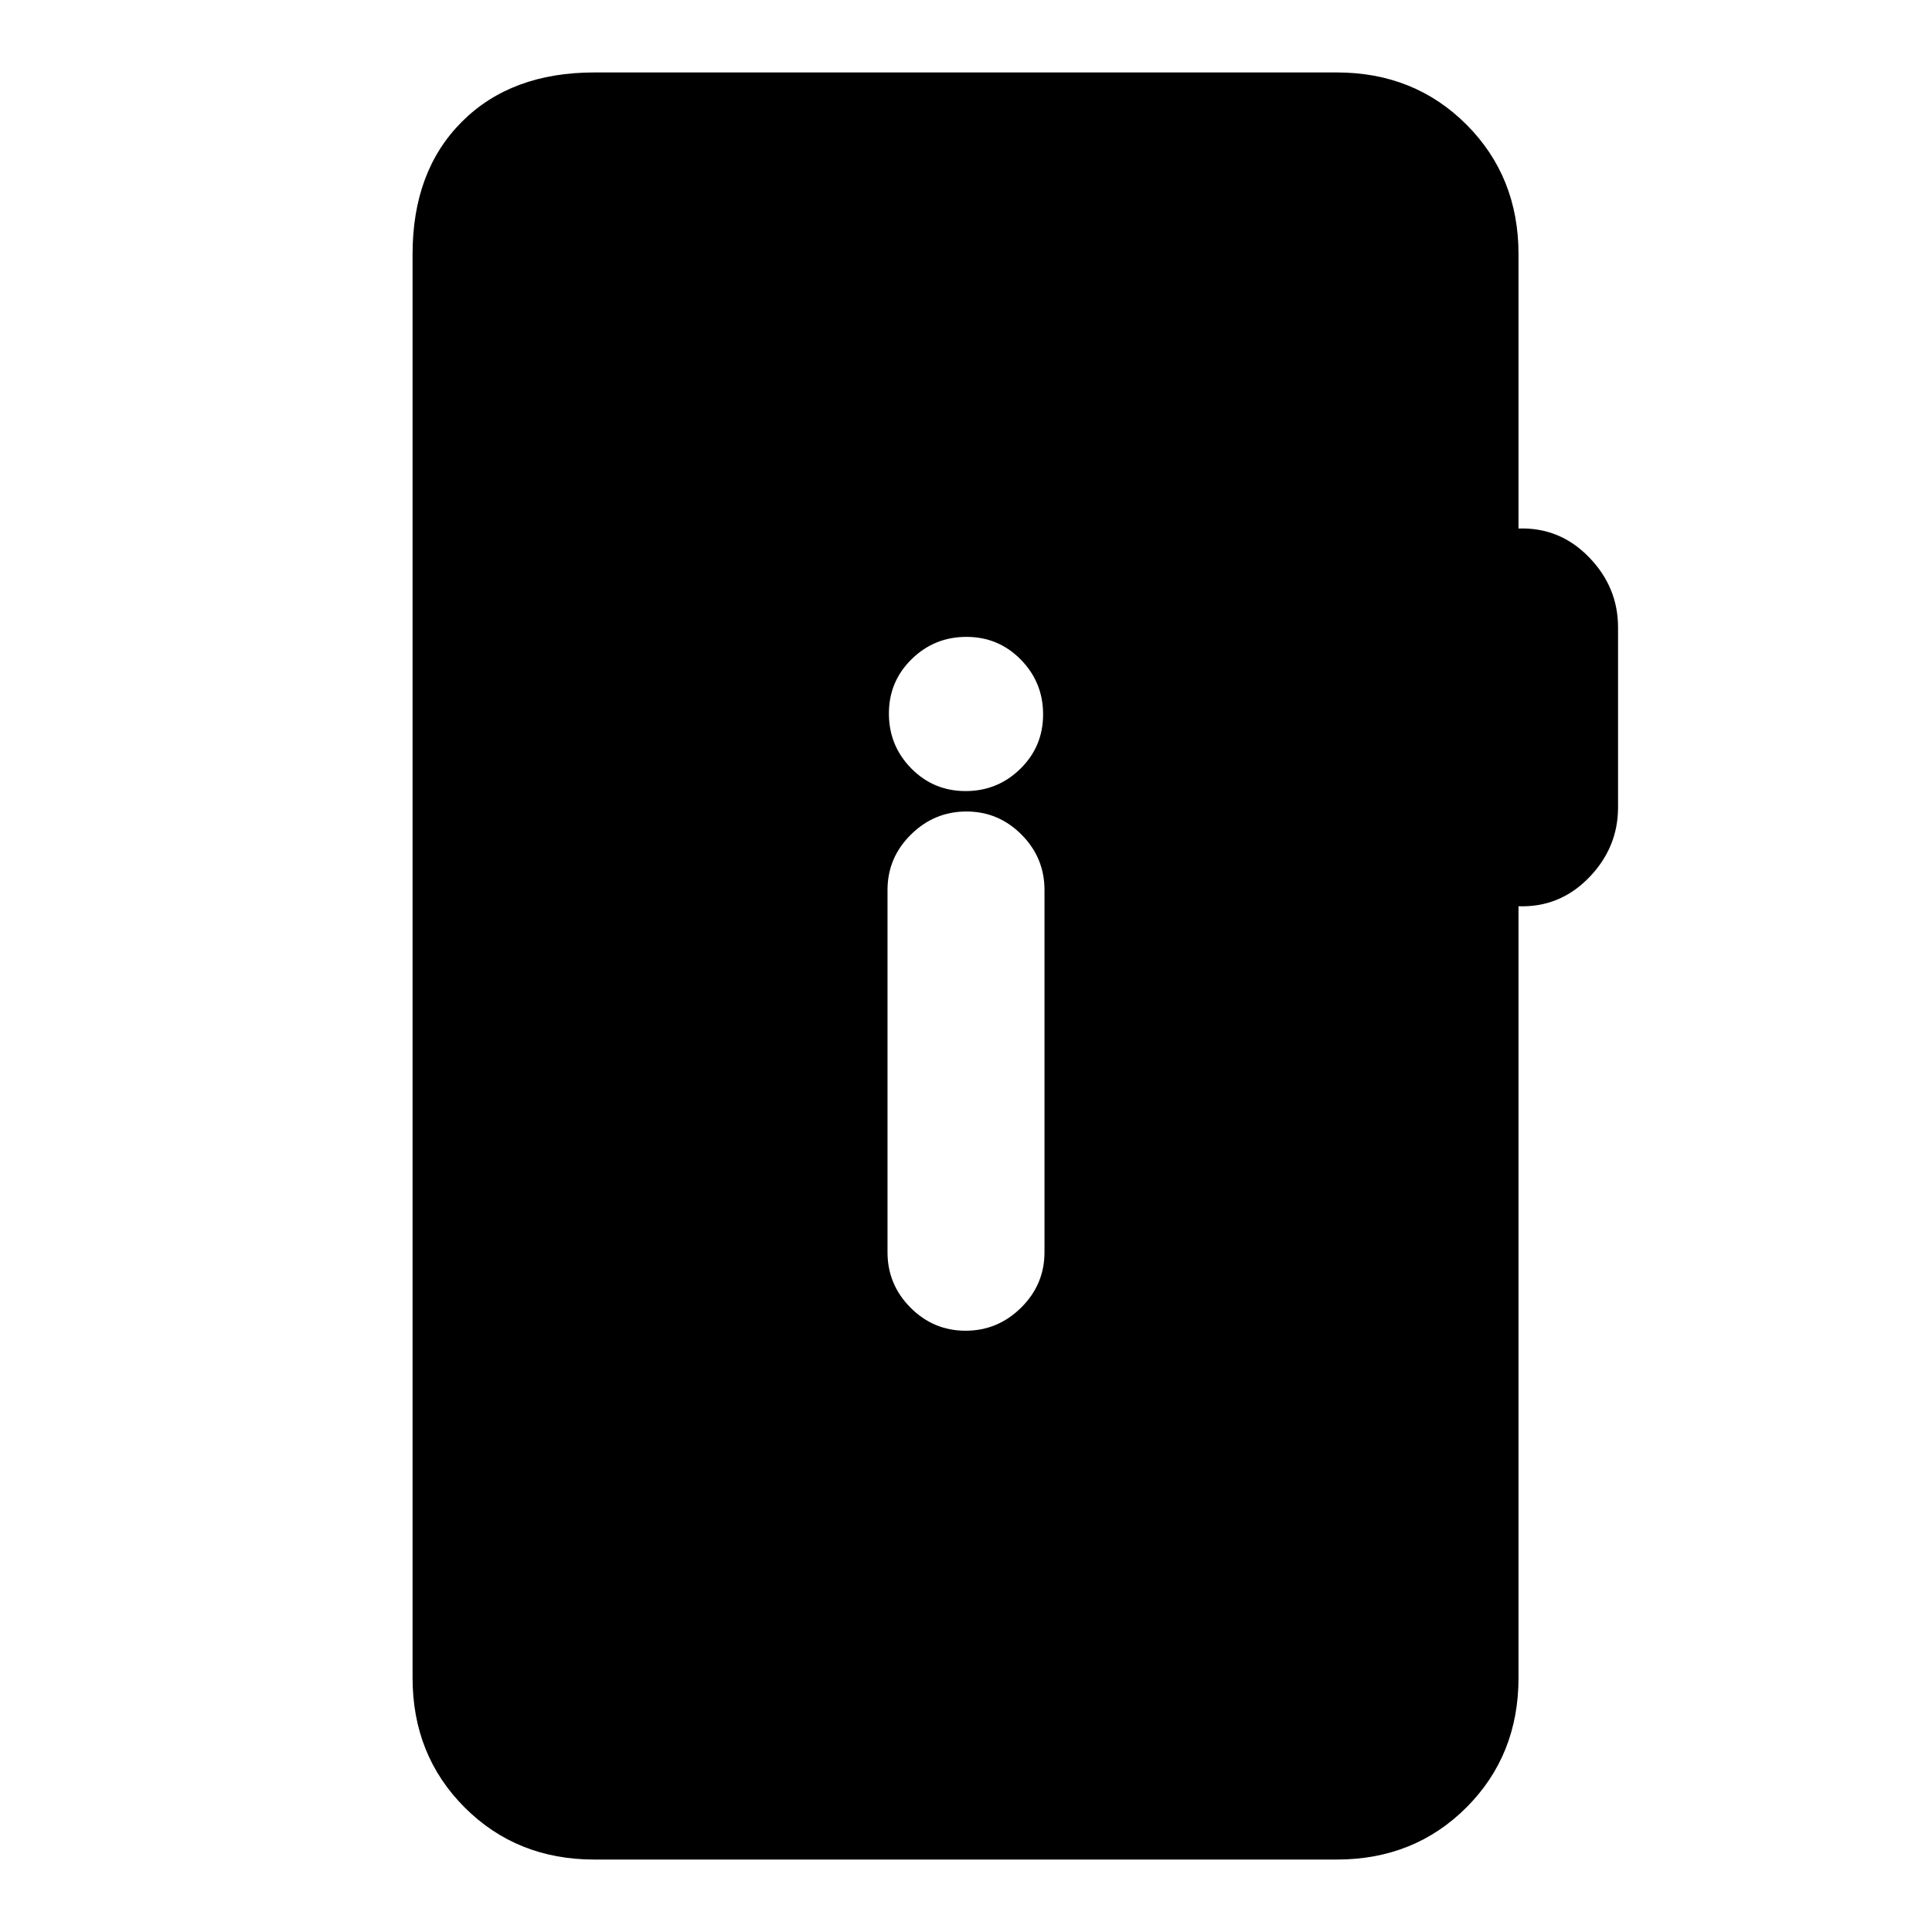 <svg xmlns="http://www.w3.org/2000/svg" height="20" viewBox="0 -960 960 960" width="20"><path d="M295.31-36q-38.53 0-64.42-25.89T205-126.31v-707.38q0-41.31 24.5-65.81t65.81-24.5h368.92q38.53 0 64.42 25.89t25.89 64.42v136.31q20.46-.7 34.96 14.19 14.5 14.88 14.5 34.96v89.38q0 20.08-14.5 34.97Q775-509 754.54-509.69v383.38q0 38.53-25.89 64.42T664.23-36H295.31ZM479.8-298.77q15.97 0 27.58-11.47Q519-321.72 519-337.77v-180q0-16.05-11.42-27.52-11.42-11.48-27.38-11.48-15.97 0-27.58 11.48Q441-533.82 441-517.77v180q0 16.05 11.42 27.53 11.42 11.47 27.38 11.47Zm-.01-268.15q15.94 0 27.23-11.08 11.29-11.08 11.29-27.02t-11.08-27.23q-11.08-11.29-27.02-11.29t-27.23 11.08q-11.29 11.08-11.29 27.02t11.08 27.23q11.08 11.29 27.02 11.29Z"/></svg>
